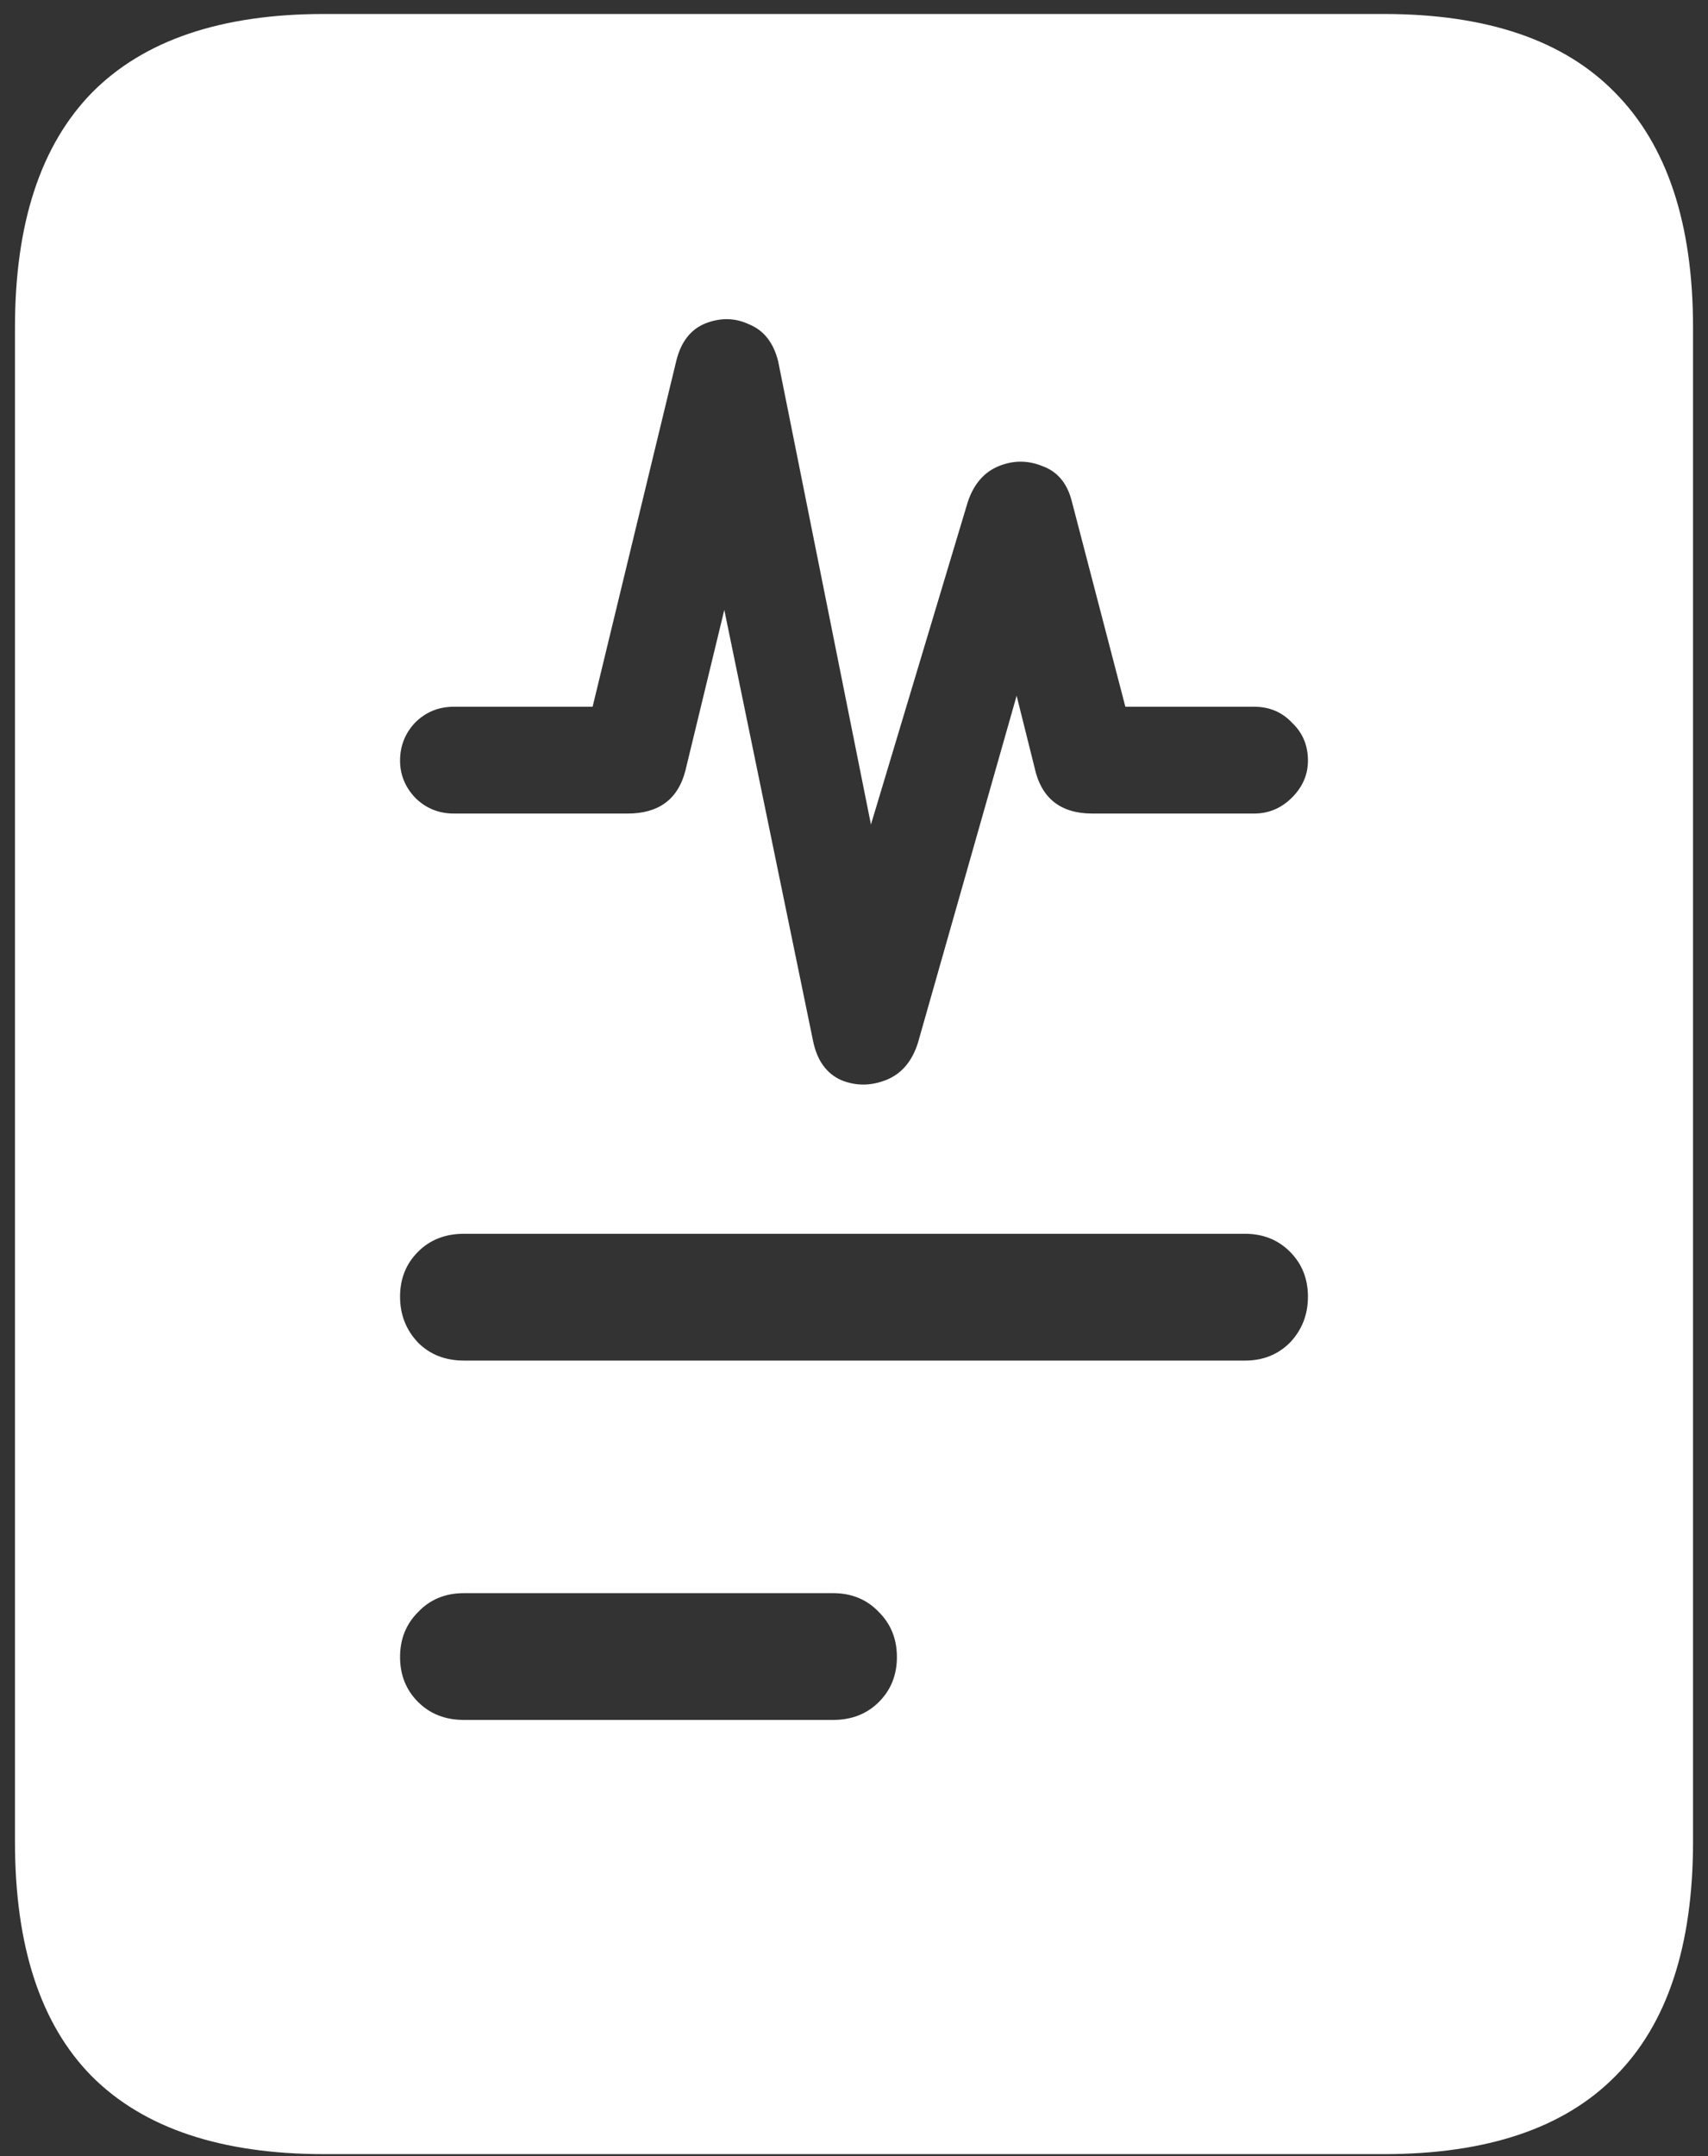 <svg width="107" height="135" viewBox="0 0 107 135" fill="none" xmlns="http://www.w3.org/2000/svg">
<rect x="0" y="0" width="107" height="135" fill="#333333" stroke="none"/>
<path d="M25.062 47.625C25.062 46.708 25.375 45.917 26 45.25C26.667 44.583 27.479 44.25 28.438 44.25H37.125L42.375 22.562C42.667 21.396 43.271 20.625 44.188 20.25C45.146 19.875 46.062 19.896 46.938 20.312C47.854 20.688 48.458 21.458 48.75 22.625L54.562 51.625L60.625 31.438C61 30.312 61.646 29.562 62.562 29.188C63.479 28.812 64.396 28.812 65.312 29.188C66.229 29.521 66.833 30.229 67.125 31.312L70.5 44.25H78.562C79.521 44.25 80.312 44.583 80.938 45.25C81.604 45.875 81.938 46.667 81.938 47.625C81.938 48.5 81.604 49.271 80.938 49.938C80.271 50.604 79.479 50.938 78.562 50.938H68.438C66.438 50.938 65.229 49.979 64.812 48.062L63.688 43.562L57.5 65.312C57.125 66.479 56.458 67.25 55.5 67.625C54.542 68 53.604 68 52.688 67.625C51.771 67.208 51.188 66.396 50.938 65.188L45.375 38.188L42.938 48.25C42.479 50.042 41.271 50.938 39.312 50.938H28.438C27.479 50.938 26.667 50.604 26 49.938C25.375 49.271 25.062 48.5 25.062 47.625ZM25.062 81.188C25.062 80.062 25.438 79.125 26.188 78.375C26.938 77.625 27.896 77.25 29.062 77.25H78C79.125 77.25 80.062 77.625 80.812 78.375C81.562 79.125 81.938 80.062 81.938 81.188C81.938 82.312 81.562 83.271 80.812 84.062C80.062 84.812 79.125 85.188 78 85.188H29.062C27.896 85.188 26.938 84.812 26.188 84.062C25.438 83.271 25.062 82.312 25.062 81.188ZM25.062 103.75C25.062 102.625 25.438 101.688 26.188 100.938C26.938 100.146 27.896 99.75 29.062 99.75H52.188C53.354 99.75 54.312 100.146 55.062 100.938C55.812 101.688 56.188 102.625 56.188 103.75C56.188 104.875 55.812 105.812 55.062 106.562C54.312 107.312 53.354 107.688 52.188 107.688H29.062C27.896 107.688 26.938 107.312 26.188 106.562C25.438 105.812 25.062 104.875 25.062 103.75ZM0.938 115.312C0.938 121.854 2.542 126.75 5.75 130C9 133.25 13.854 134.875 20.312 134.875H86.688C93.146 134.875 97.979 133.25 101.188 130C104.438 126.75 106.062 121.854 106.062 115.312V20.5C106.062 14 104.438 9.104 101.188 5.812C97.979 2.521 93.146 0.875 86.688 0.875H20.312C13.854 0.875 9 2.521 5.75 5.812C2.542 9.104 0.938 14 0.938 20.5V115.312Z" fill="white"/>
</svg>
